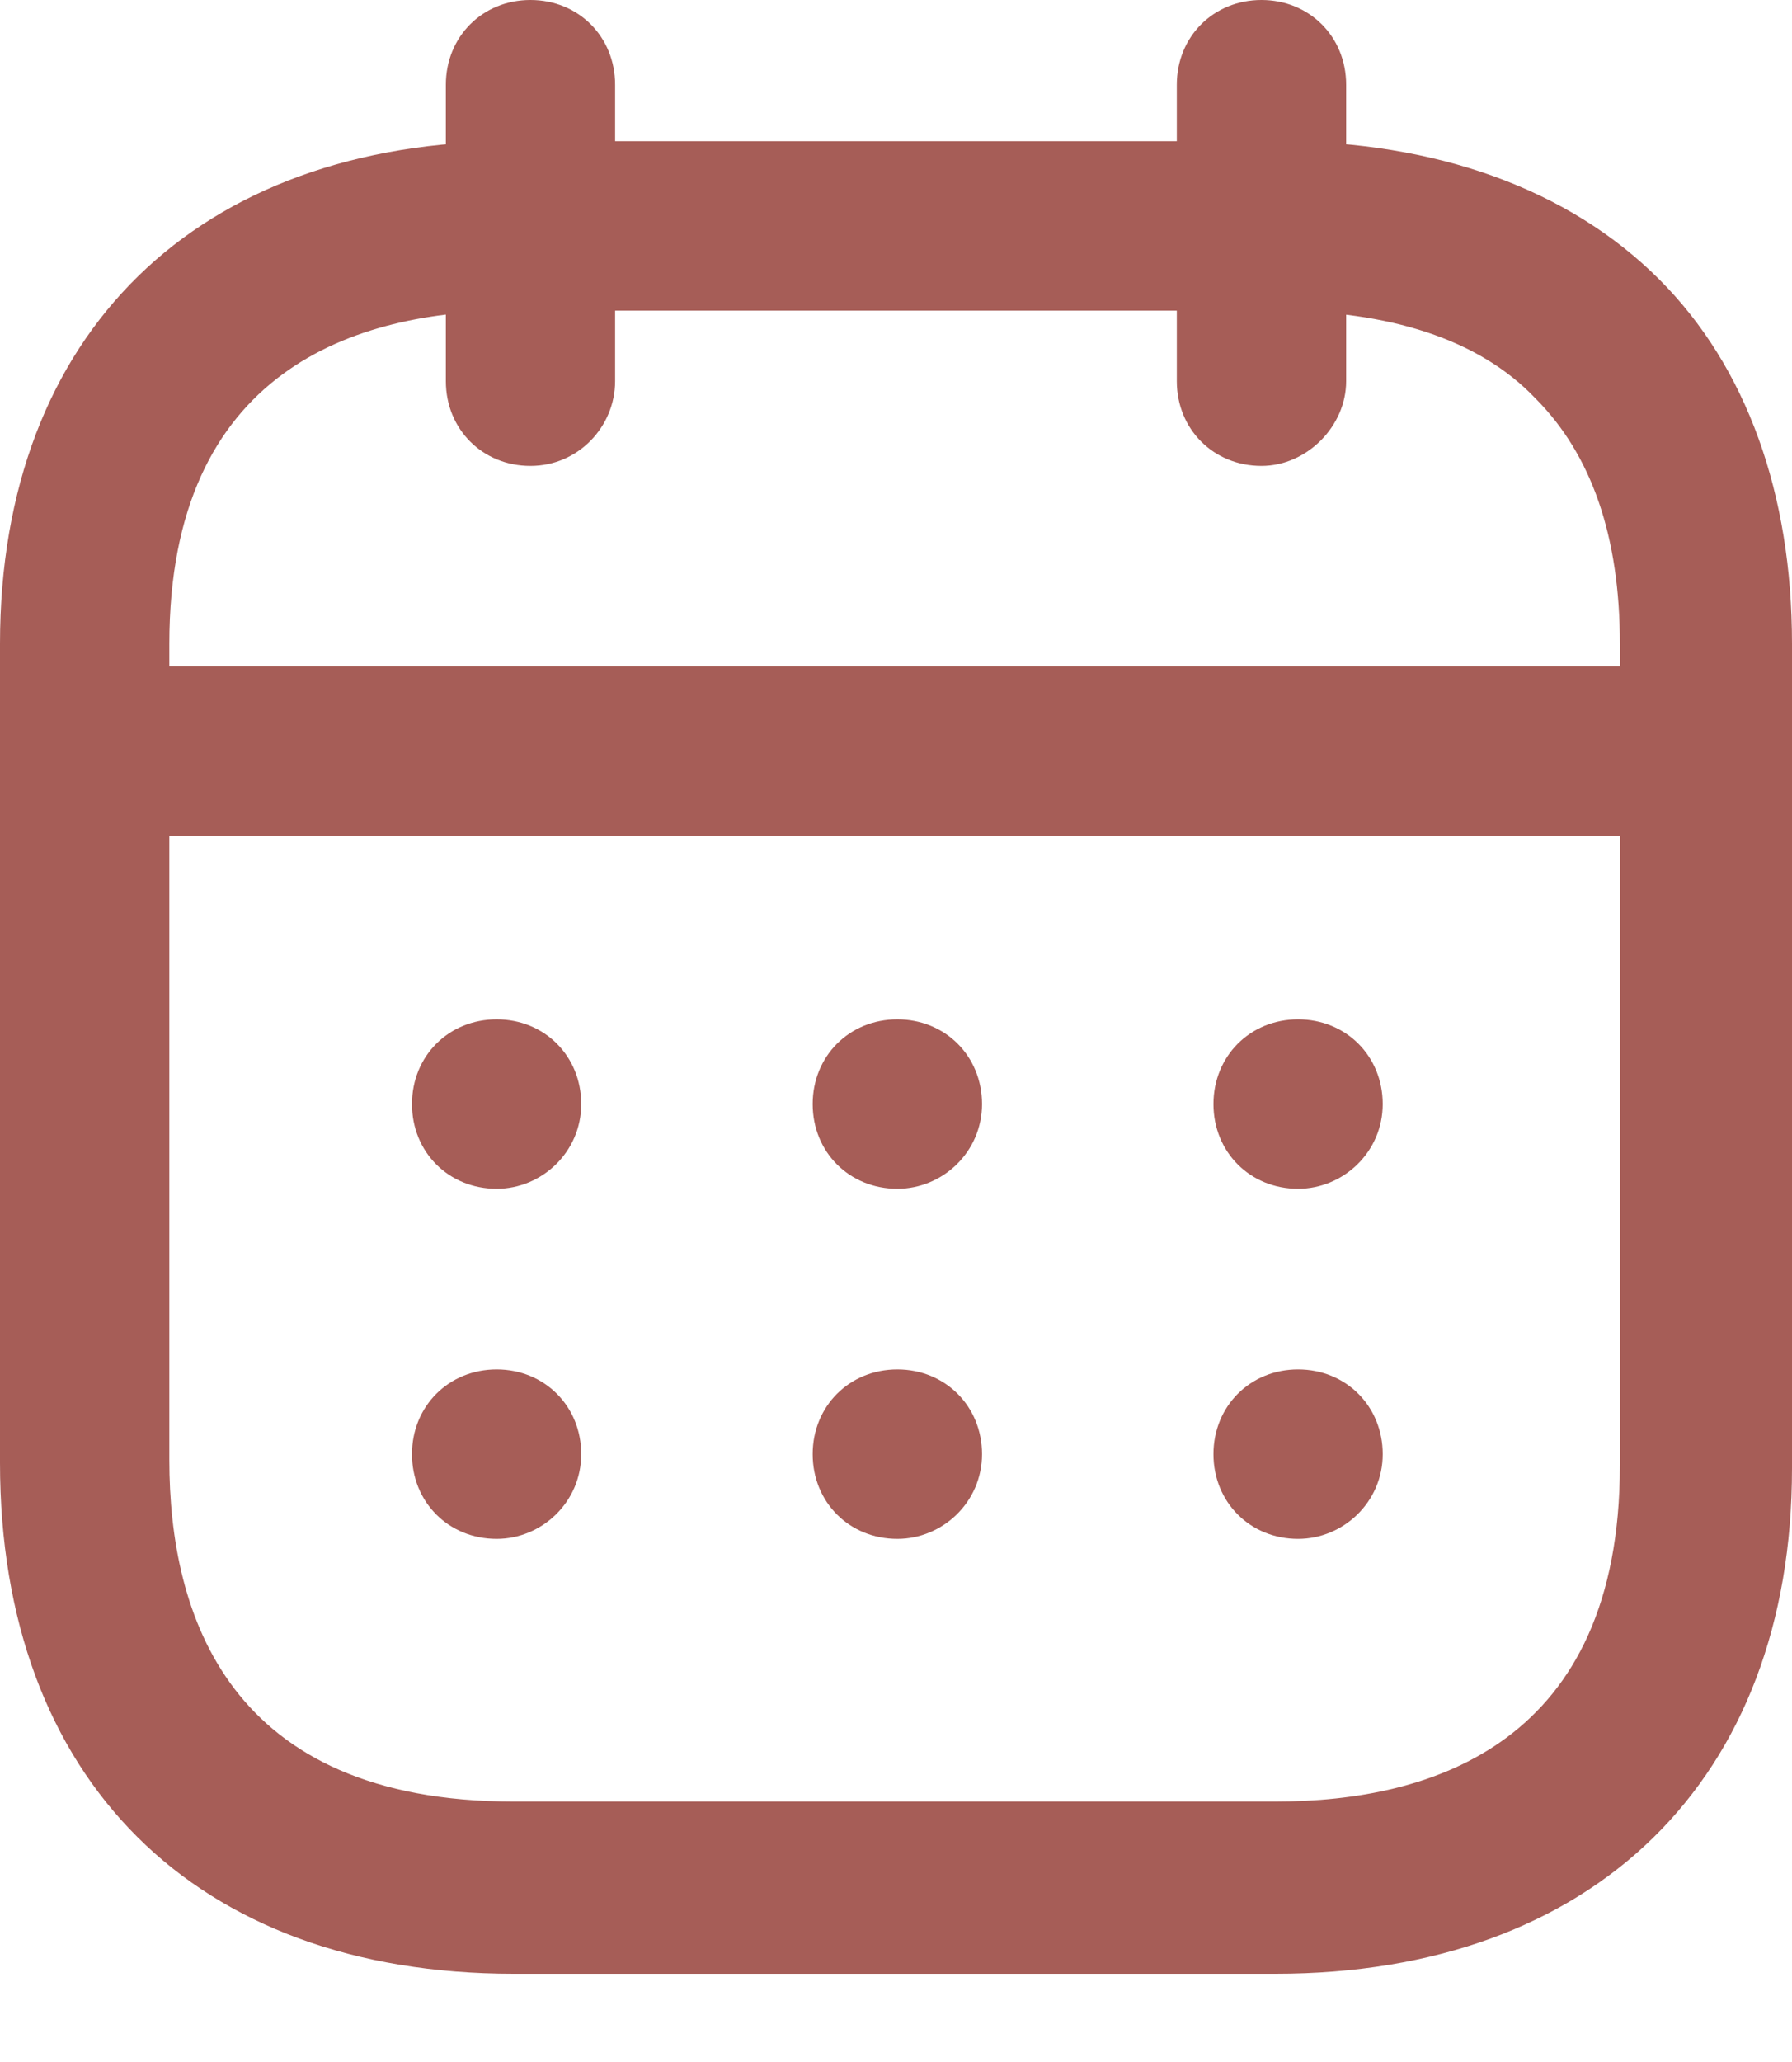 <svg width="20" height="23" viewBox="0 0 20 23" fill="none" xmlns="http://www.w3.org/2000/svg">
<path d="M18.961 9.323H1.008C0.473 9.323 0.063 8.913 0.063 8.378C0.063 7.842 0.473 7.433 1.008 7.433H18.961C19.497 7.433 19.906 7.842 19.906 8.378C19.906 8.913 19.497 9.323 18.961 9.323Z" fill="#A65D57"/>
<path d="M14.487 13.26C13.952 13.26 13.543 12.851 13.543 12.315C13.543 11.78 13.952 11.37 14.487 11.37C15.023 11.37 15.432 11.78 15.432 12.315C15.432 12.851 14.991 13.26 14.487 13.26Z" fill="#A65D57"/>
<path d="M10.015 13.26C9.479 13.26 9.07 12.851 9.07 12.315C9.07 11.78 9.479 11.37 10.015 11.37C10.55 11.37 10.96 11.78 10.96 12.315C10.96 12.851 10.519 13.26 10.015 13.26Z" fill="#A65D57"/>
<path d="M5.543 13.26C5.007 13.26 4.598 12.851 4.598 12.315C4.598 11.78 5.007 11.37 5.543 11.37C6.078 11.37 6.487 11.78 6.487 12.315C6.487 12.851 6.046 13.26 5.543 13.26Z" fill="#A65D57"/>
<path d="M14.487 17.165C13.952 17.165 13.543 16.756 13.543 16.22C13.543 15.685 13.952 15.275 14.487 15.275C15.023 15.275 15.432 15.685 15.432 16.22C15.432 16.756 14.991 17.165 14.487 17.165Z" fill="#A65D57"/>
<path d="M10.015 17.165C9.479 17.165 9.07 16.756 9.07 16.22C9.07 15.685 9.479 15.275 10.015 15.275C10.55 15.275 10.96 15.685 10.96 16.22C10.96 16.756 10.519 17.165 10.015 17.165Z" fill="#A65D57"/>
<path d="M5.543 17.165C5.007 17.165 4.598 16.756 4.598 16.22C4.598 15.685 5.007 15.275 5.543 15.275C6.078 15.275 6.487 15.685 6.487 16.22C6.487 16.756 6.046 17.165 5.543 17.165Z" fill="#A65D57"/>
<path d="M14.079 5.197C13.543 5.197 13.134 4.787 13.134 4.252V0.945C13.134 0.409 13.543 0 14.079 0C14.614 0 15.024 0.409 15.024 0.945V4.252C15.024 4.756 14.583 5.197 14.079 5.197Z" fill="#A65D57"/>
<path d="M5.92 5.197C5.385 5.197 4.976 4.787 4.976 4.252V0.945C4.976 0.409 5.385 0 5.92 0C6.456 0 6.865 0.409 6.865 0.945V4.252C6.865 4.756 6.456 5.197 5.92 5.197Z" fill="#A65D57"/>
<path d="M14.236 22.016H5.732C2.173 22.016 0 19.843 0 16.315V7.181C0 3.717 2.205 1.575 5.732 1.575H14.268C16.032 1.575 17.512 2.11 18.52 3.118C19.496 4.095 20 5.512 20 7.181V16.378C20 19.843 17.795 22.016 14.236 22.016ZM5.732 3.465C3.969 3.465 1.89 4.126 1.89 7.181V16.284C1.89 18.016 2.551 20.095 5.732 20.095H14.236C16 20.095 18.079 19.433 18.079 16.347V7.181C18.079 5.984 17.764 5.071 17.134 4.441C16.504 3.78 15.496 3.465 14.236 3.465H5.732Z" fill="#A65D57"/>
</svg>
